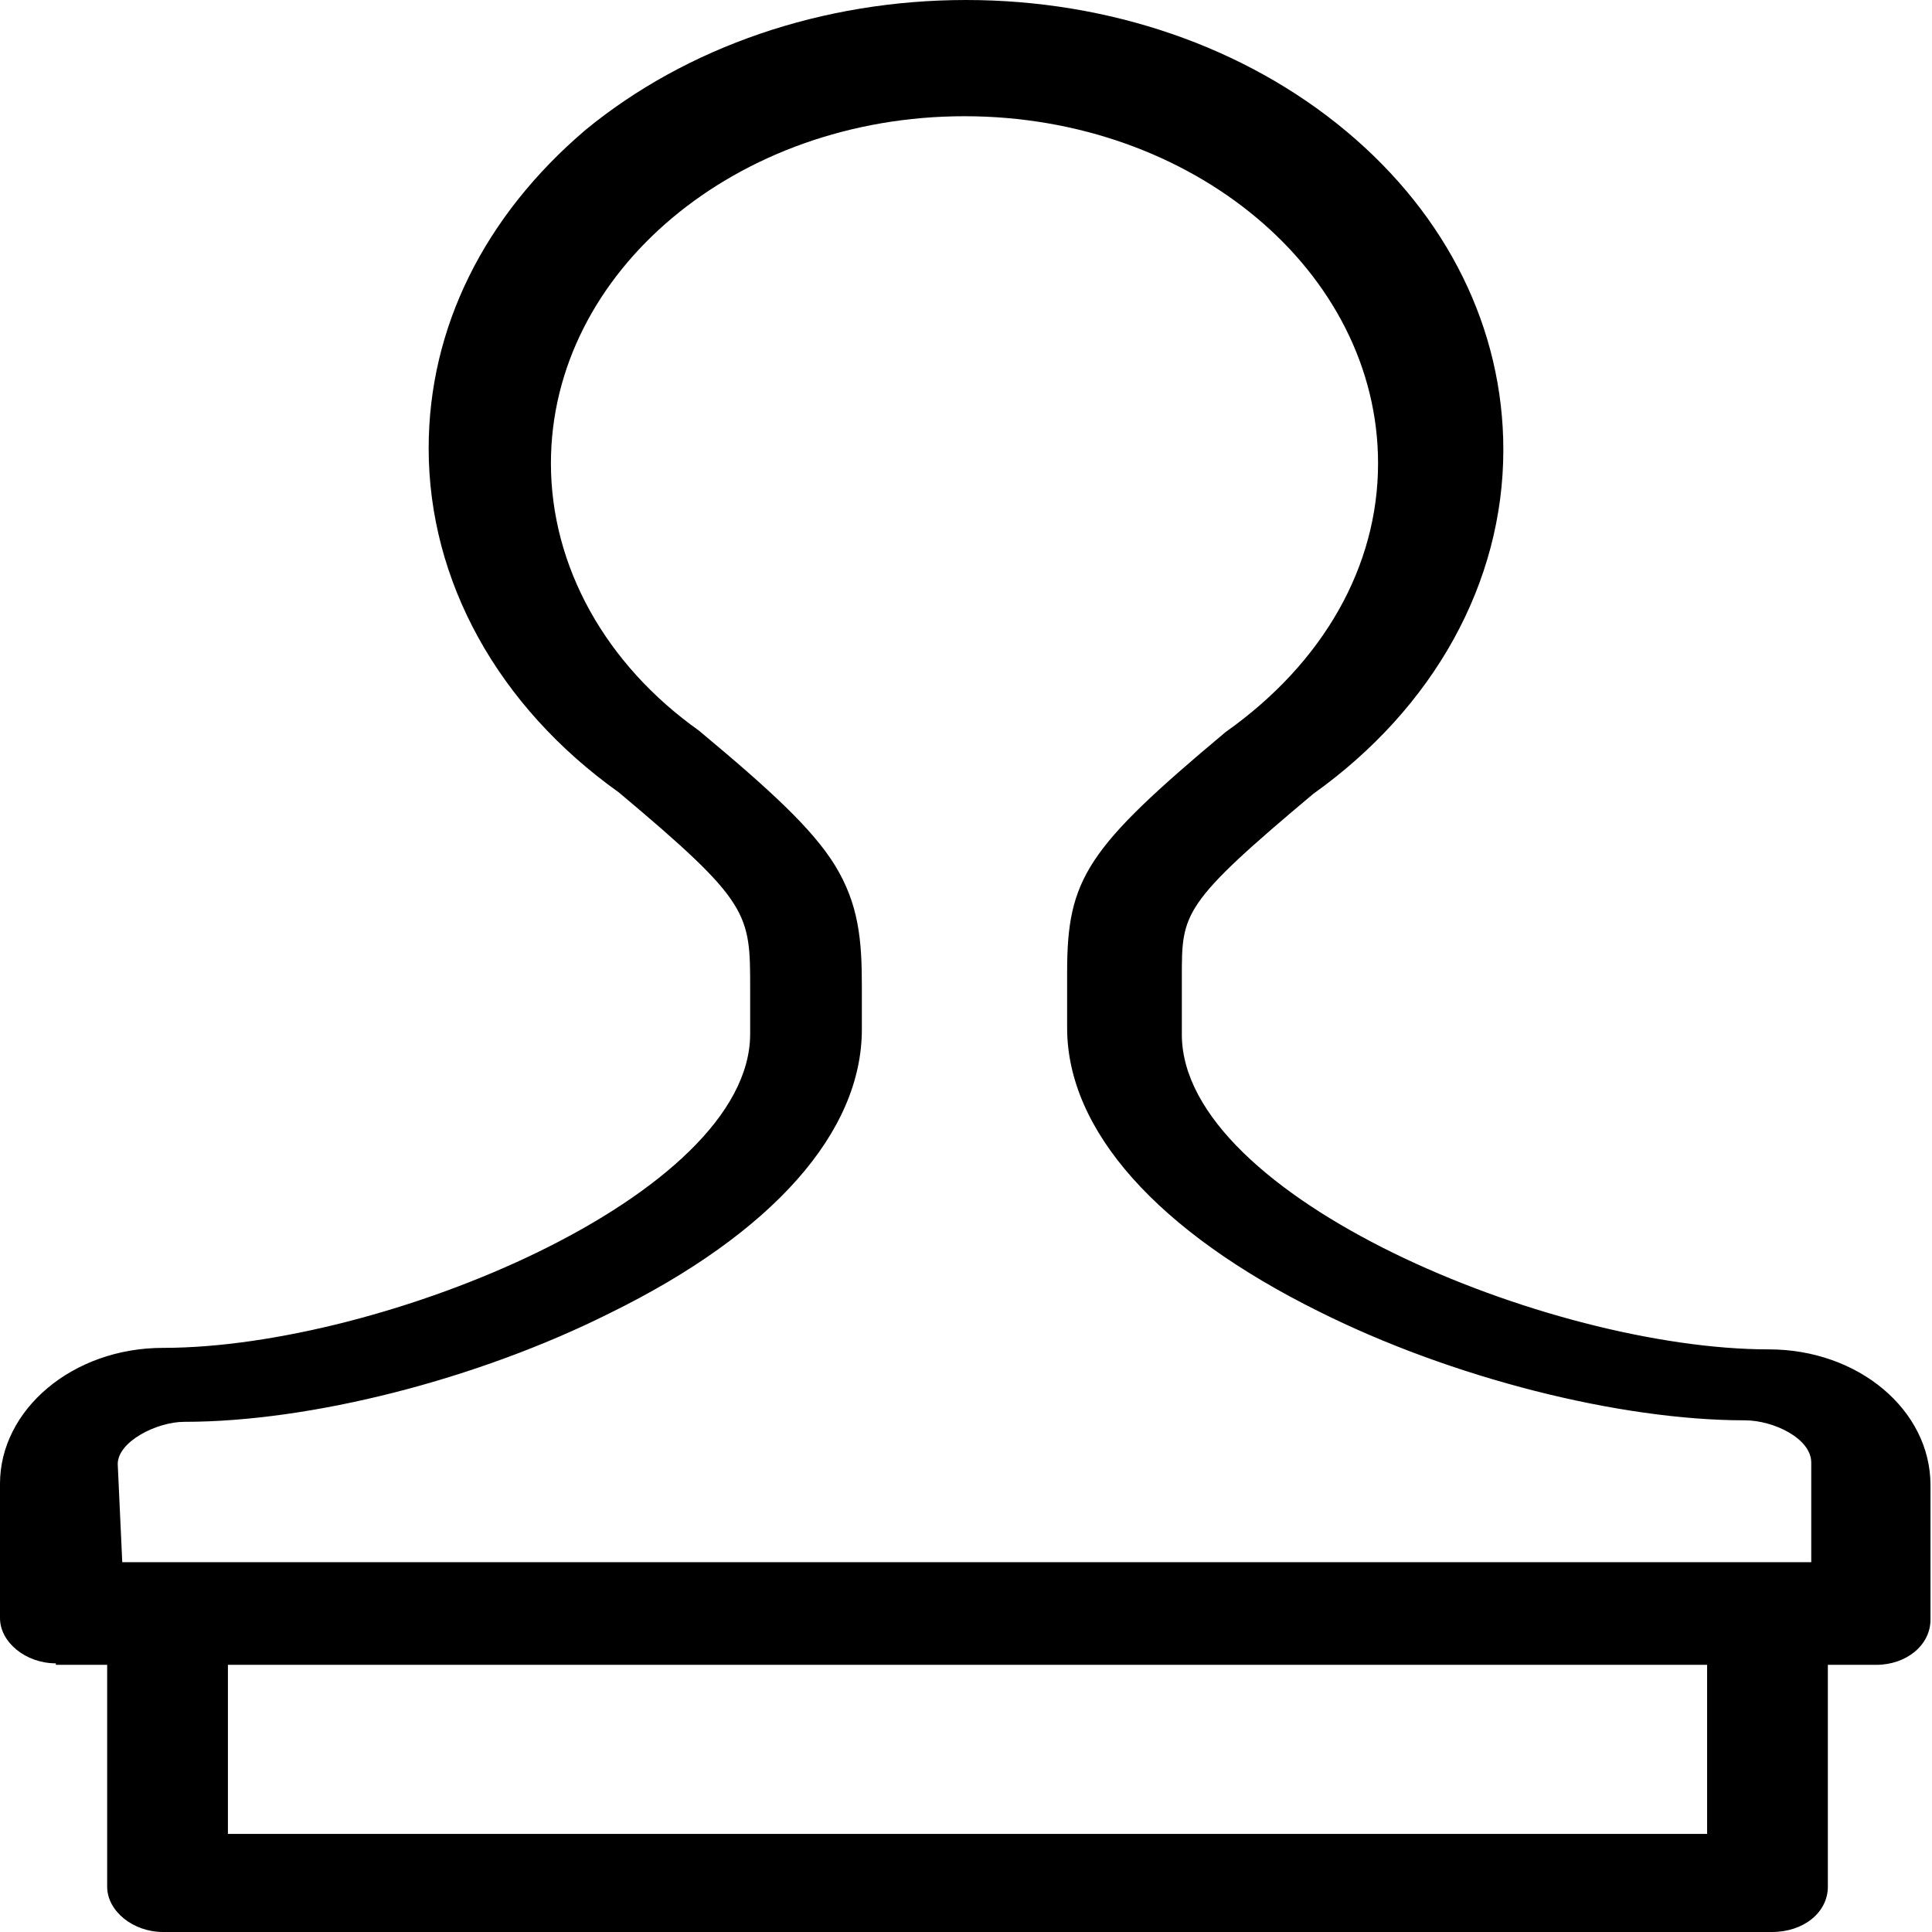 <?xml version="1.0" encoding="utf-8"?>
<!-- Generator: Adobe Illustrator 22.0.0, SVG Export Plug-In . SVG Version: 6.00 Build 0)  -->
<svg version="1.1" id="图层_1" xmlns="http://www.w3.org/2000/svg" xmlns:xlink="http://www.w3.org/1999/xlink" x="0px" y="0px"
	 viewBox="0 0 128 128" style="enable-background:new 0 0 128 128;" xml:space="preserve">
<g>
	<path d="M10.8,128c-2,0-3.7-1.4-3.7-3v-17.8c0-1.7,1.6-3,3.7-3c2,0,4.3,1.4,4.3,3v14.3h98v-14.3c0-1.7,2.2-3,4.3-3
		c2,0,3.7,1.4,3.7,3V125c0,1.7-1.6,3-3.7,3L10.8,128L10.8,128z"/>
	<path d="M3.7,110.2c-2,0-3.7-1.4-3.7-3v-8.9c0-4.9,4.8-9,10.8-9c14.6,0,38.9-10.1,38.9-20.8v-3c0-5,0-5.7-8.7-13
		c-8-5.7-12.6-14-12.6-22.8c0-8,3.7-15.4,10.4-21.1C45.5,3.1,54.5,0,64,0c9.5,0,18.5,3.1,25.2,8.7c6.7,5.6,10.4,13.1,10.4,21.1
		c0,8.8-4.6,17.1-12.6,22.8c-8.7,7.3-8.7,7.9-8.7,12.1c0,2.5,0,3.6,0,3.9c0.1,10.7,24.3,20.8,38.9,20.8c5.9,0,10.7,4,10.7,9v8.9
		c0,1.7-1.6,3-3.6,3H3.7z M8.1,103.5H120v-6.6c0-1.6-2.5-2.8-4.4-2.8c-8.3,0-19.4-2.8-28.2-7.2c-10.7-5.3-16.7-12-16.7-18.8
		c0-0.1,0-1.1,0-3.7c0-6.2,1.3-8.2,10.5-15.9c6.5-4.6,10.1-11,10.1-17.8c0-12.7-12.3-23-27.4-23c-15.1,0-27.4,10.3-27.4,23
		c0,6.8,3.6,13.3,9.8,17.7c4.8,4,7.5,6.5,9,8.9c1.6,2.6,1.8,5,1.8,8v2.9c0,6.8-5.9,13.5-16.7,18.8c-8.8,4.4-19.8,7.2-28.2,7.2
		c-1.8,0-4.4,1.3-4.4,2.8L8.1,103.5l1,0L8.1,103.5L8.1,103.5z"/>
</g>
</svg>
